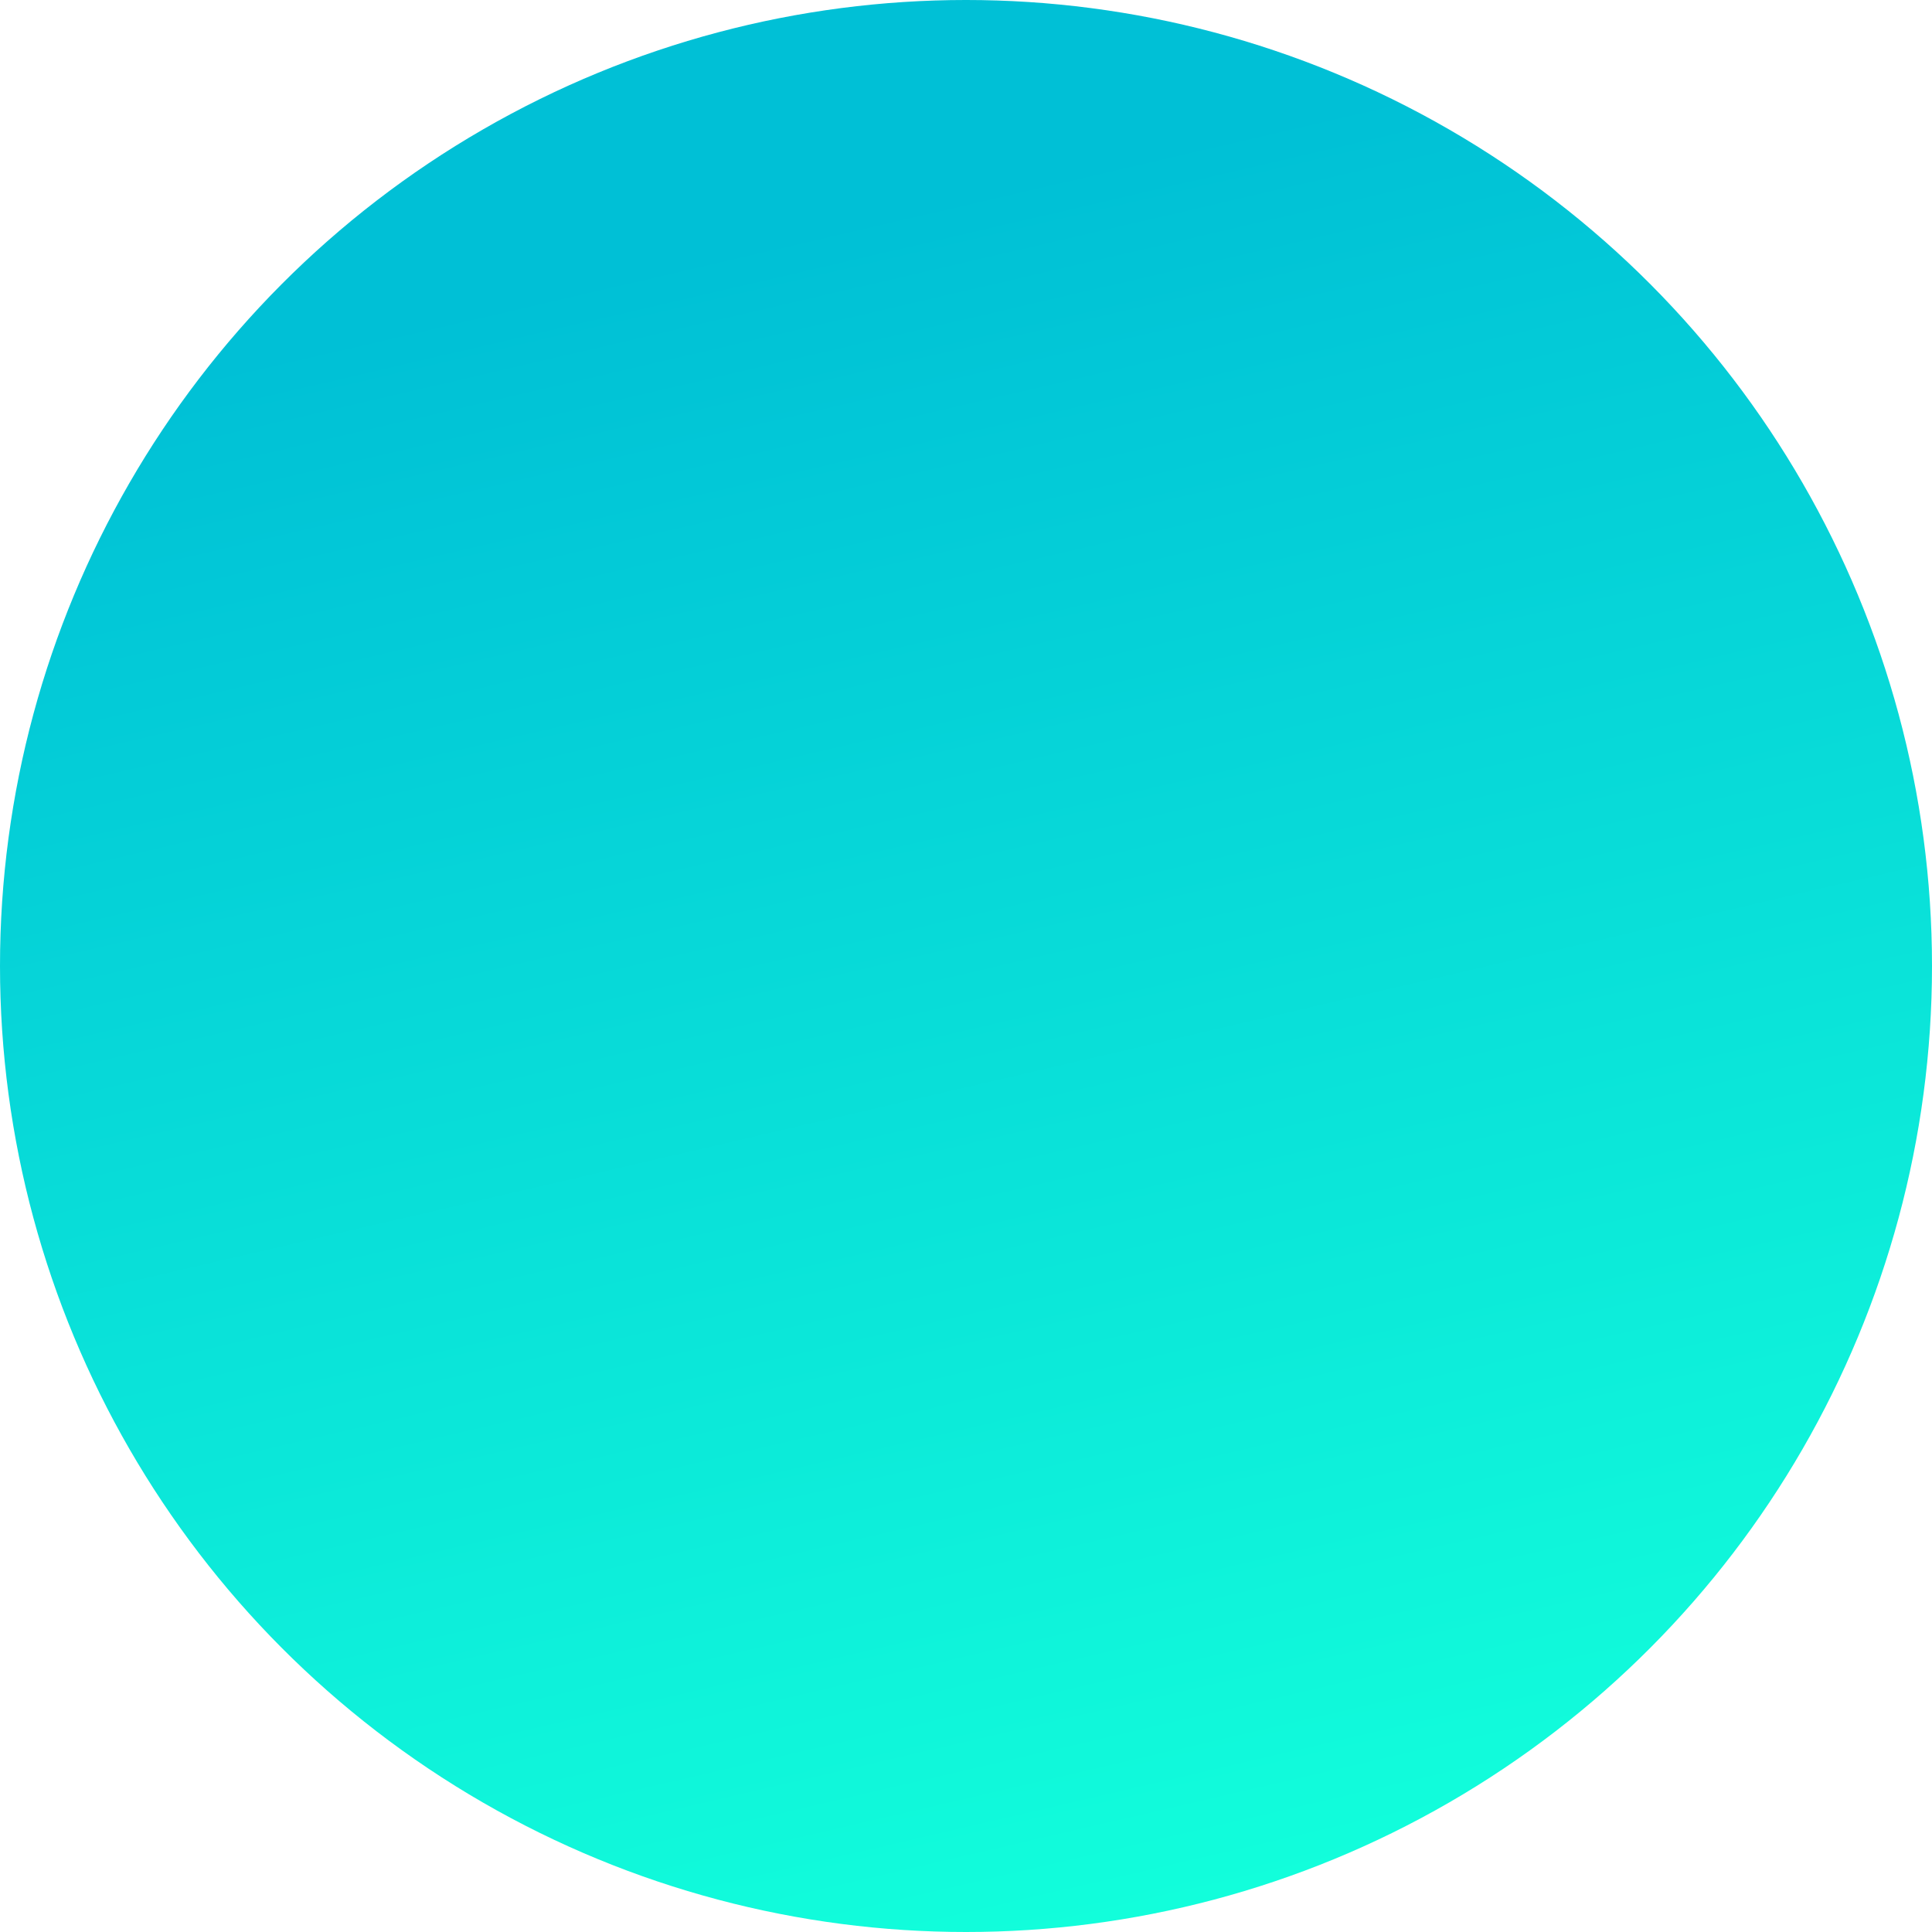 <?xml version="1.0" encoding="utf-8"?>
<!-- Generator: Adobe Illustrator 24.0.1, SVG Export Plug-In . SVG Version: 6.00 Build 0)  -->
<svg version="1.1" id="Layer_1" xmlns="http://www.w3.org/2000/svg" xmlns:xlink="http://www.w3.org/1999/xlink" x="0px" y="0px"
	 viewBox="0 0 96 96" style="enable-background:new 0 0 96 96;" xml:space="preserve">
<style type="text/css">
	.st0{fill:url(#Ellipse_87_1_);}
</style>
<linearGradient id="Ellipse_87_1_" gradientUnits="userSpaceOnUse" x1="-386.514" y1="375.949" x2="-386.311" y2="375.076" gradientTransform="matrix(96 0 0 -96 37145 36103)">
	<stop  offset="0" style="stop-color:#00C0D6"/>
	<stop  offset="1" style="stop-color:#12FFDB"/>
</linearGradient>
<circle id="Ellipse_87" class="st0" cx="48" cy="48" r="48"/>
</svg>
